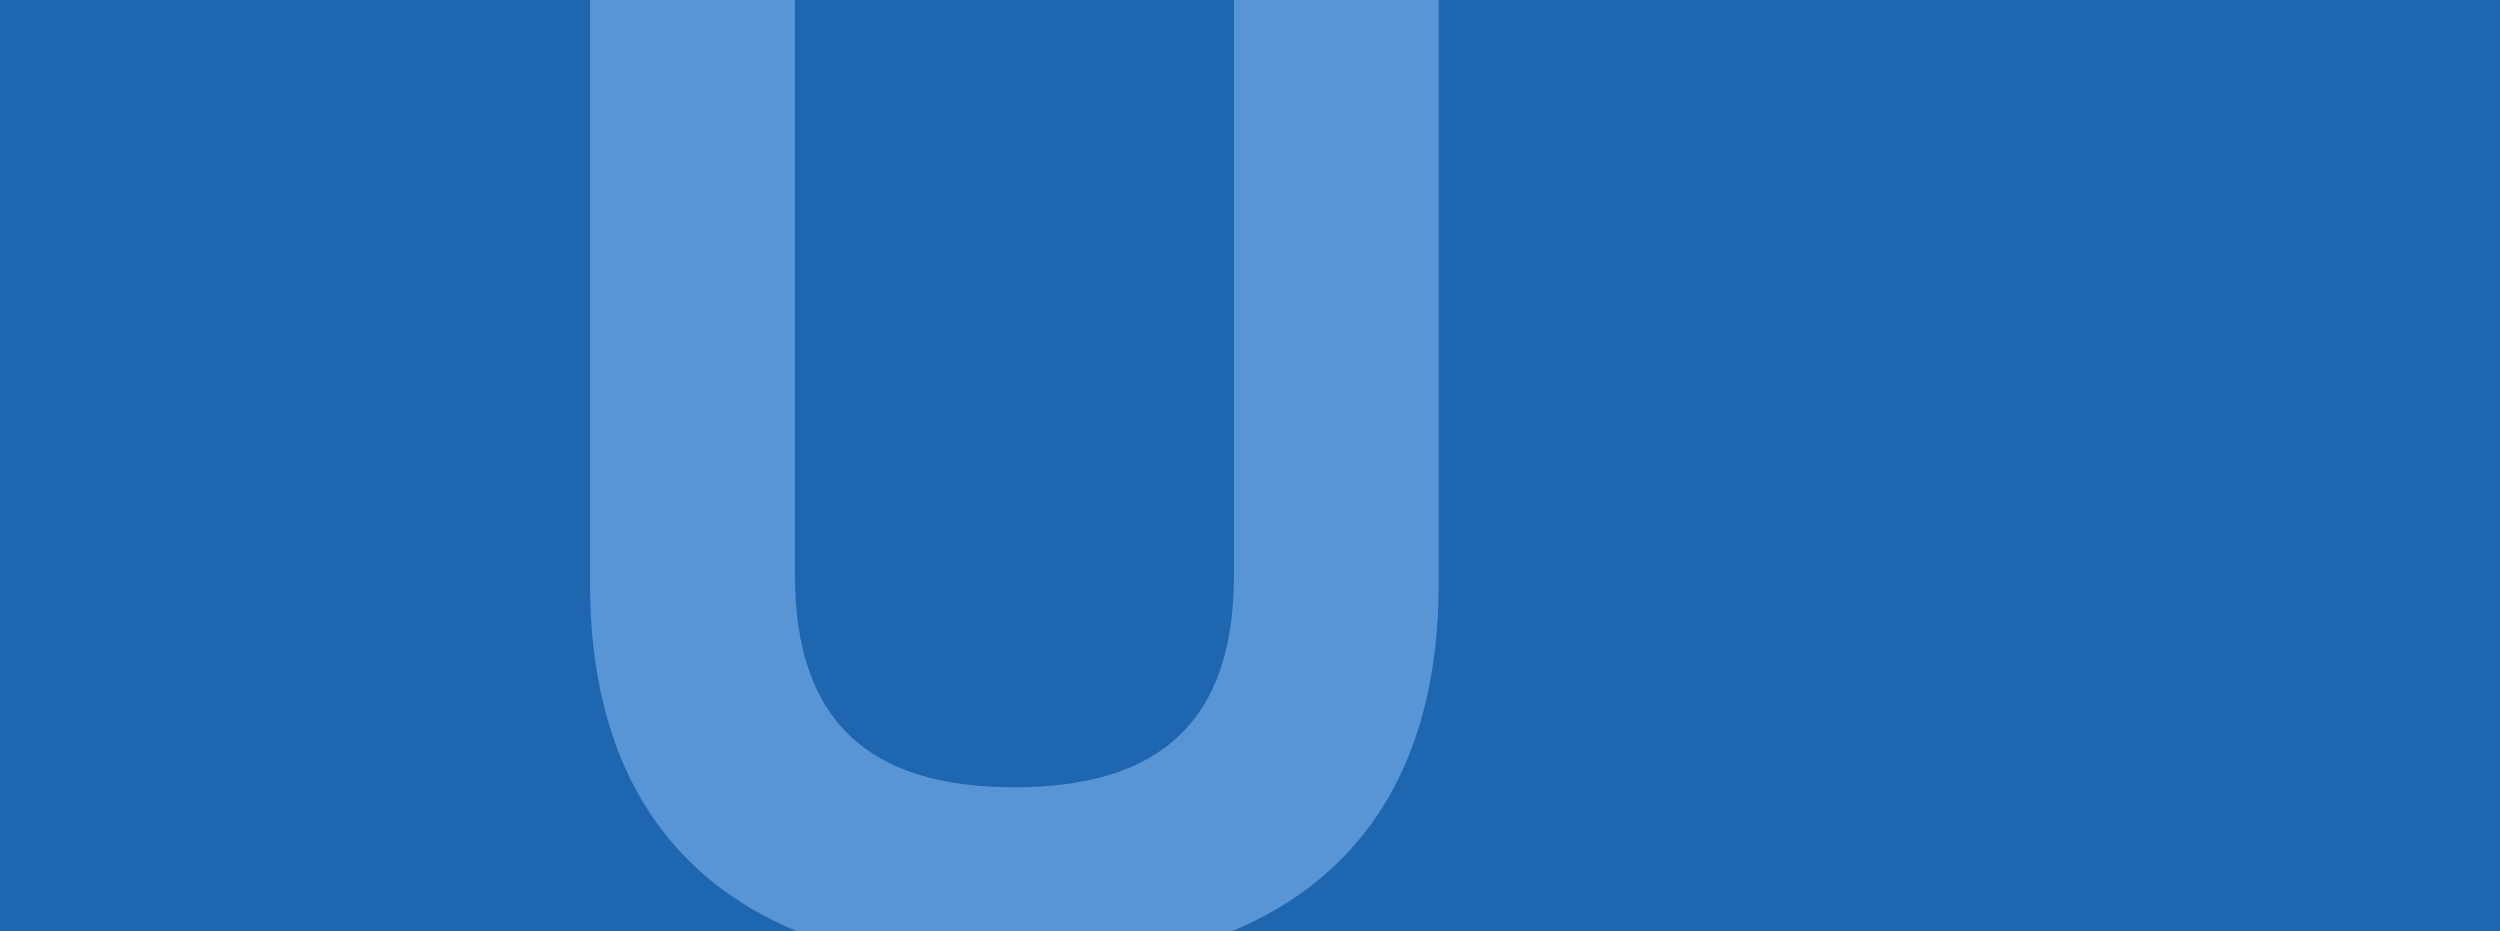 <?xml version="1.0" encoding="UTF-8"?>
<!DOCTYPE svg PUBLIC "-//W3C//DTD SVG 1.1//EN" "http://www.w3.org/Graphics/SVG/1.1/DTD/svg11.dtd">
<!-- Creator: CorelDRAW -->
<svg xmlns="http://www.w3.org/2000/svg" xml:space="preserve" width="400px" height="149px" style="shape-rendering:geometricPrecision; text-rendering:geometricPrecision; image-rendering:optimizeQuality; fill-rule:evenodd; clip-rule:evenodd"
viewBox="0 0 400 148.999">
 <defs>
  <style type="text/css">
   <![CDATA[
    .fil0 {fill:#1F66B0}
    .fil1 {fill:#5994D4}
   ]]>
  </style>
 </defs>
 <g id="Layer_x0020_1">
  <rect class="fil0" x="-0.001" y="-0.048" width="400.001" height="149.097"/>
  <path class="fil1" d="M94.406 -0.051l32.777 0 0 91.966c0,23.422 11.773,34.051 35.118,34.051 23.342,0 35.125,-10.626 35.125,-33.836l0 -92.179 32.764 0.002 0 93.482c0,28.024 -11.666,46.729 -33.219,55.615l-69.349 0c-21.554,-8.885 -33.216,-27.591 -33.216,-55.615l0 -93.486 0 0z"/>
 </g>
</svg>
